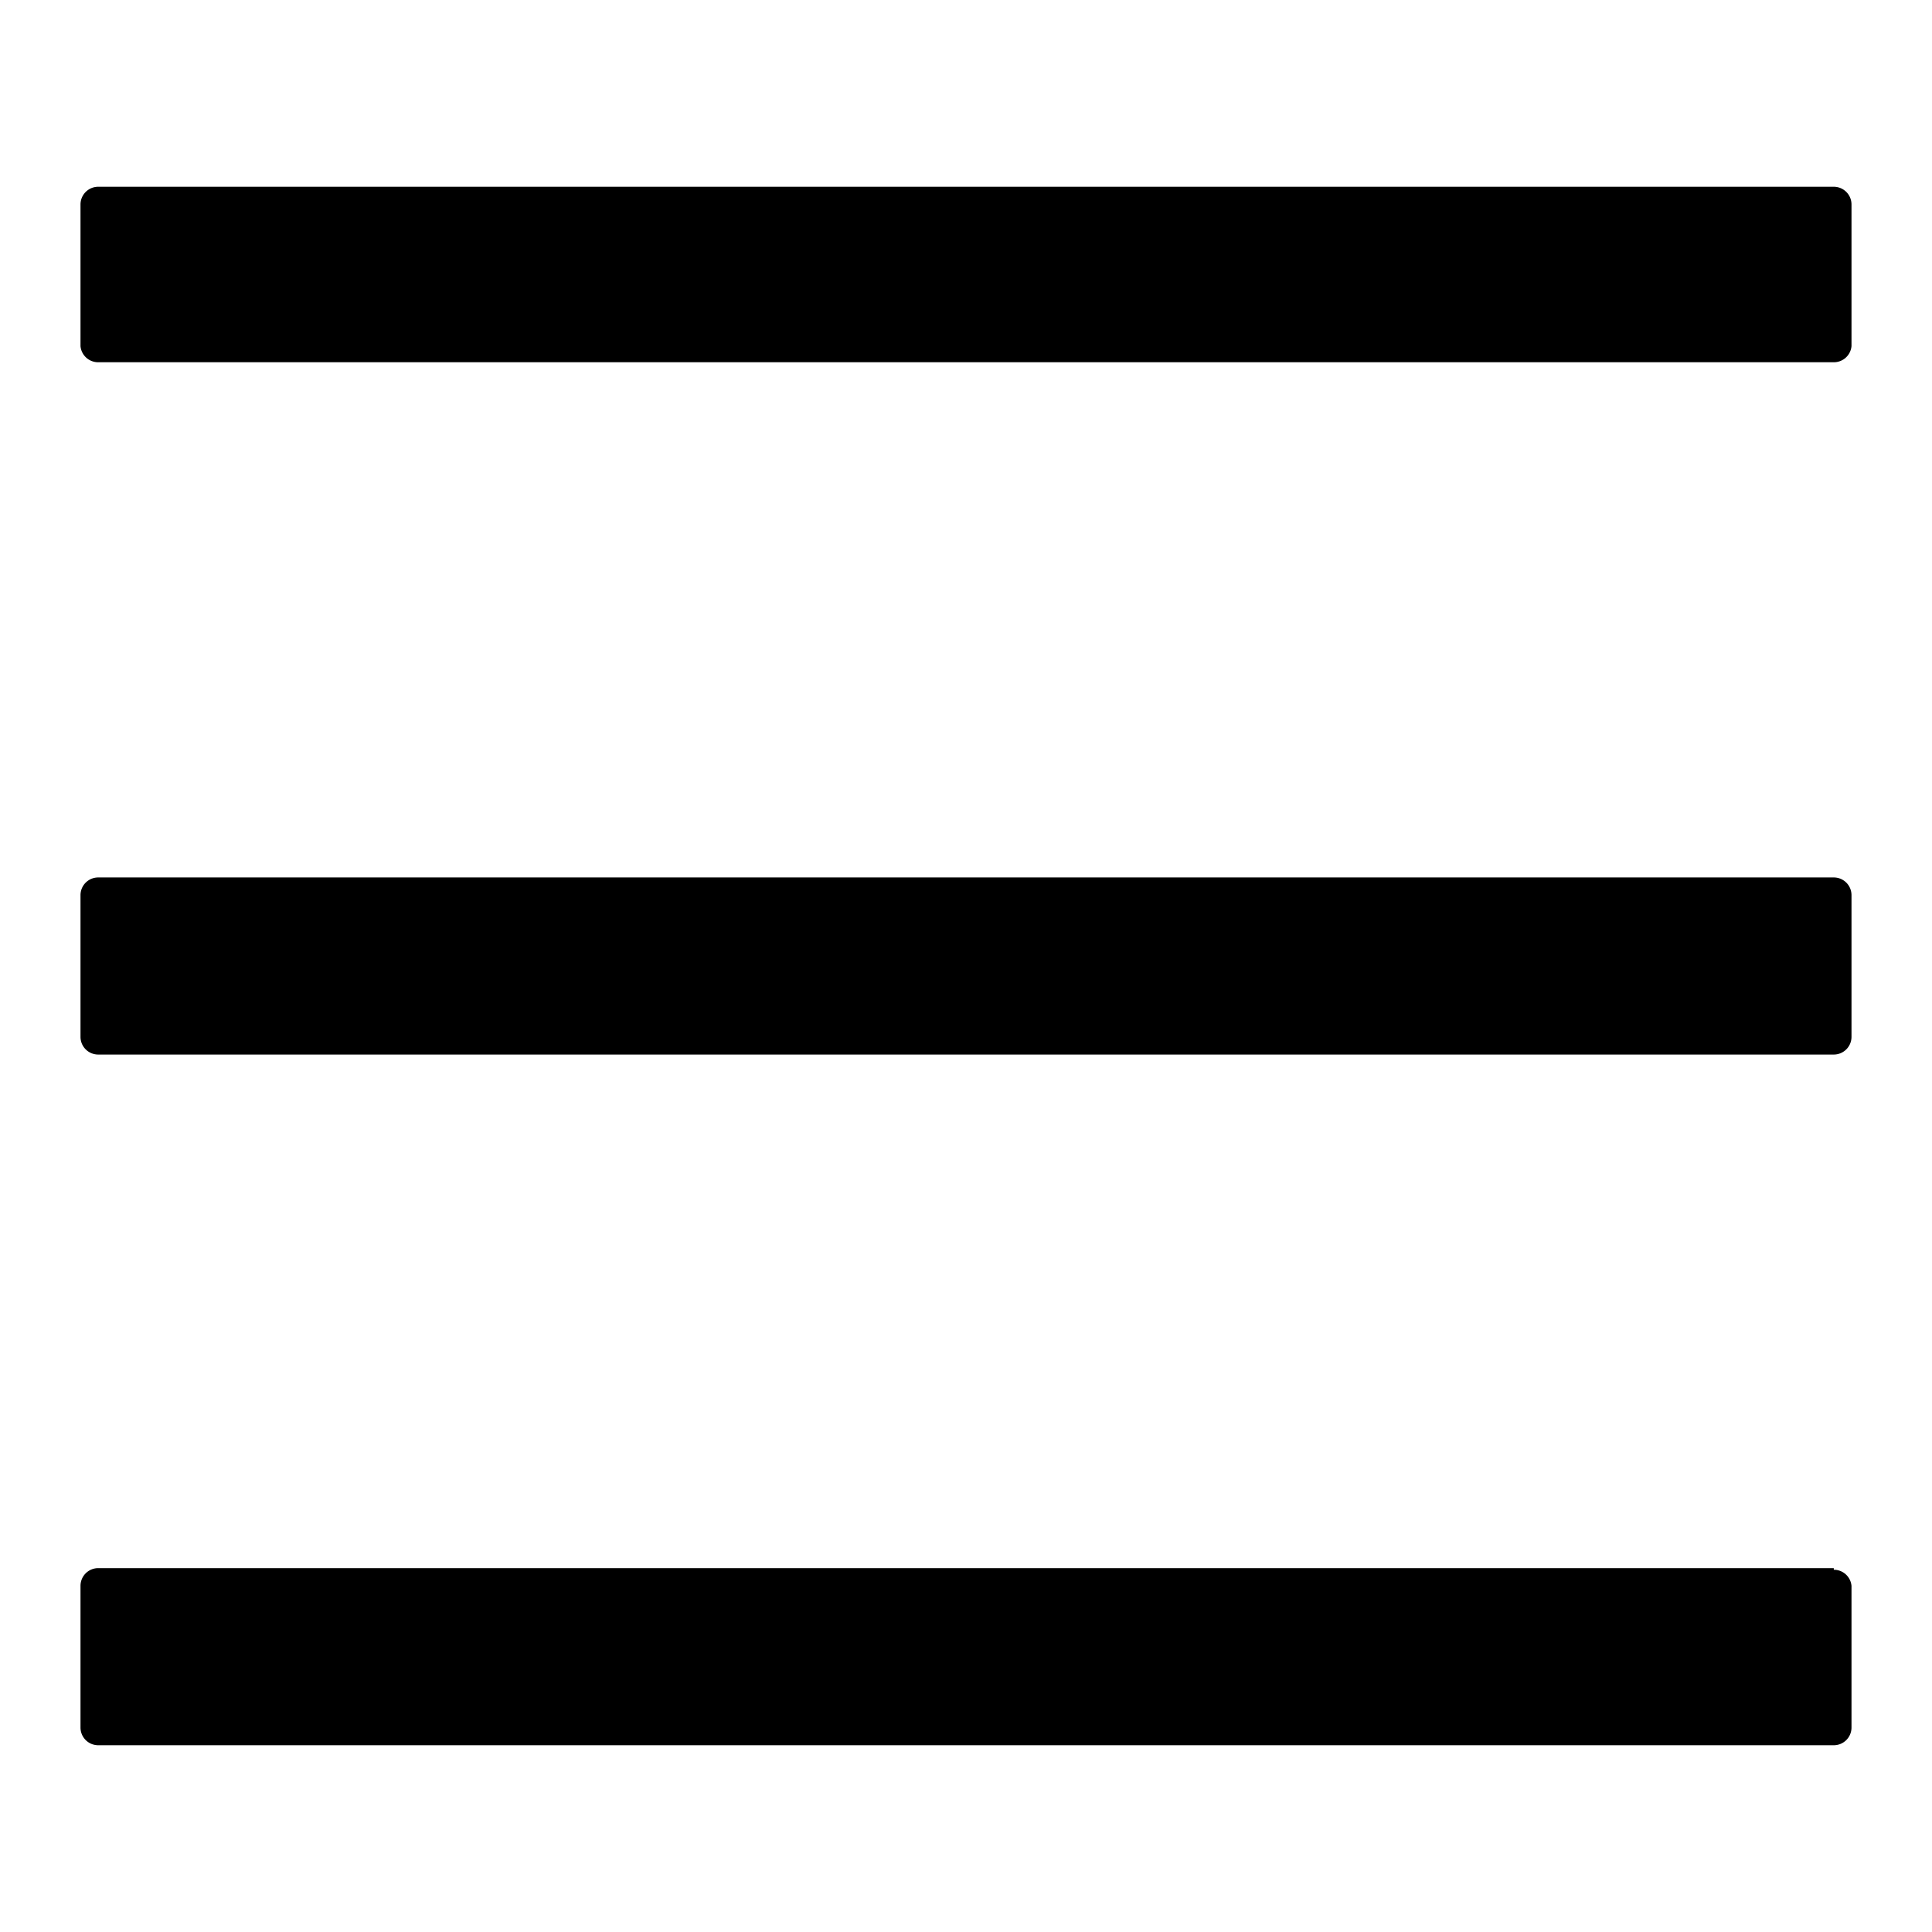 <svg xmlns="http://www.w3.org/2000/svg" viewBox="0 0 48 48"><g data-name="图层 2"><g data-name="图层 1"><path fill="none" d="M0 0h48v48H0z"/><path d="M45.56 4.64H2.44a.44.44 0 00-.44.44V8.6a.44.44 0 00.44.4h43.12a.44.44 0 00.44-.4V5.08a.44.44 0 00-.44-.44zm0 34.32H2.44a.44.44 0 00-.44.44v3.52a.44.44 0 00.44.44h43.12a.44.44 0 00.44-.44V39.4a.44.44 0 00-.44-.4zm0-17.16H2.44a.44.44 0 00-.44.44v3.52a.44.44 0 00.44.44h43.12a.44.44 0 00.44-.44v-3.52a.44.44 0 00-.44-.44z"/></g></g></svg>